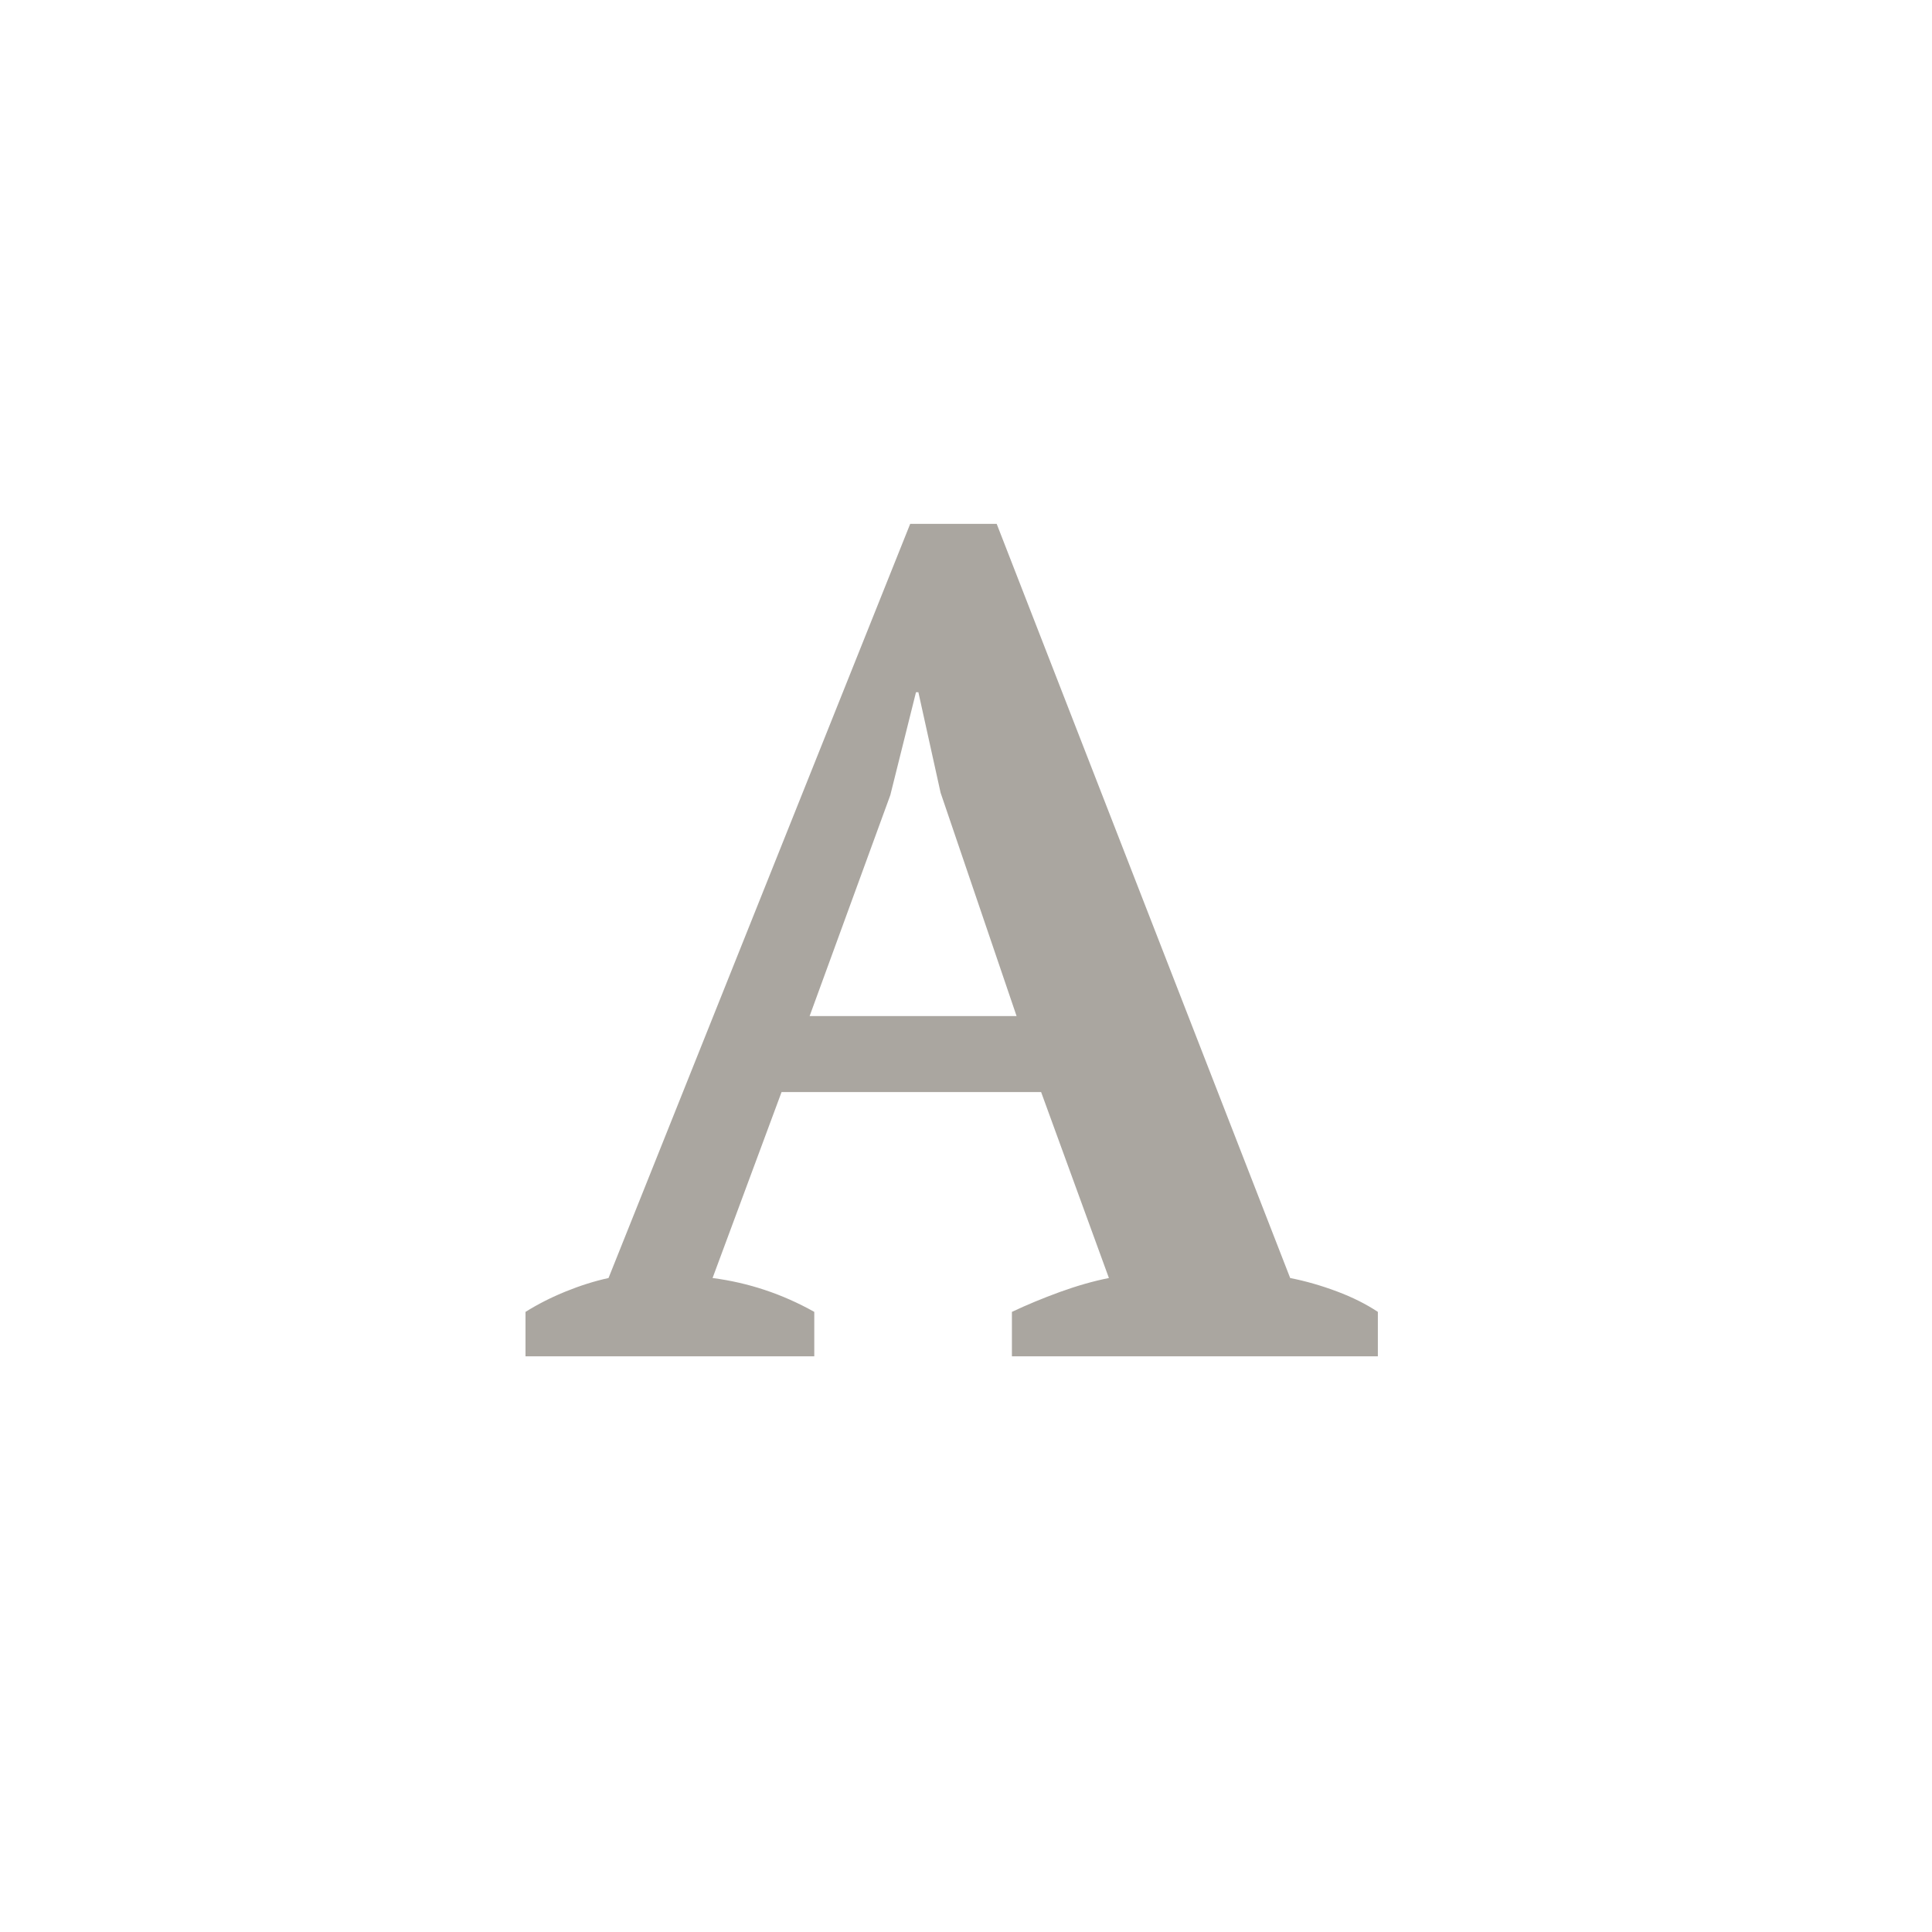 <?xml version="1.0" encoding="UTF-8"?>
<svg width="34px" height="34px" viewBox="0 0 34 34" version="1.1" xmlns="http://www.w3.org/2000/svg" xmlns:xlink="http://www.w3.org/1999/xlink">
    <!-- Generator: Sketch 45.2 (43514) - http://www.bohemiancoding.com/sketch -->
    <title>icons/text</title>
    <desc>Created with Sketch.</desc>
    <defs></defs>
    <g id="Symbols" stroke="none" stroke-width="1" fill="none" fill-rule="evenodd">
        <g id="icons/text" fill="#AAA6A0">
            <path d="M14.33,23.869 L9.248,23.869 L9.248,23.087 C9.467,22.95 9.704,22.83 9.958,22.727 C10.212,22.624 10.462,22.545 10.709,22.491 L16.018,9.219 L17.54,9.219 L22.705,22.491 C22.979,22.545 23.253,22.624 23.528,22.727 C23.802,22.83 24.042,22.95 24.248,23.087 L24.248,23.869 L17.808,23.869 L17.808,23.087 C18.068,22.964 18.35,22.847 18.651,22.737 C18.953,22.628 19.241,22.545 19.515,22.491 L18.322,19.219 L13.754,19.219 L12.54,22.491 C13.171,22.573 13.768,22.772 14.33,23.087 L14.33,23.869 Z M14.248,17.881 L17.89,17.881 L16.553,13.951 L16.162,12.182 L16.12,12.182 L15.668,13.993 L14.248,17.881 Z" id="A"></path>
        </g>
    </g>
</svg>